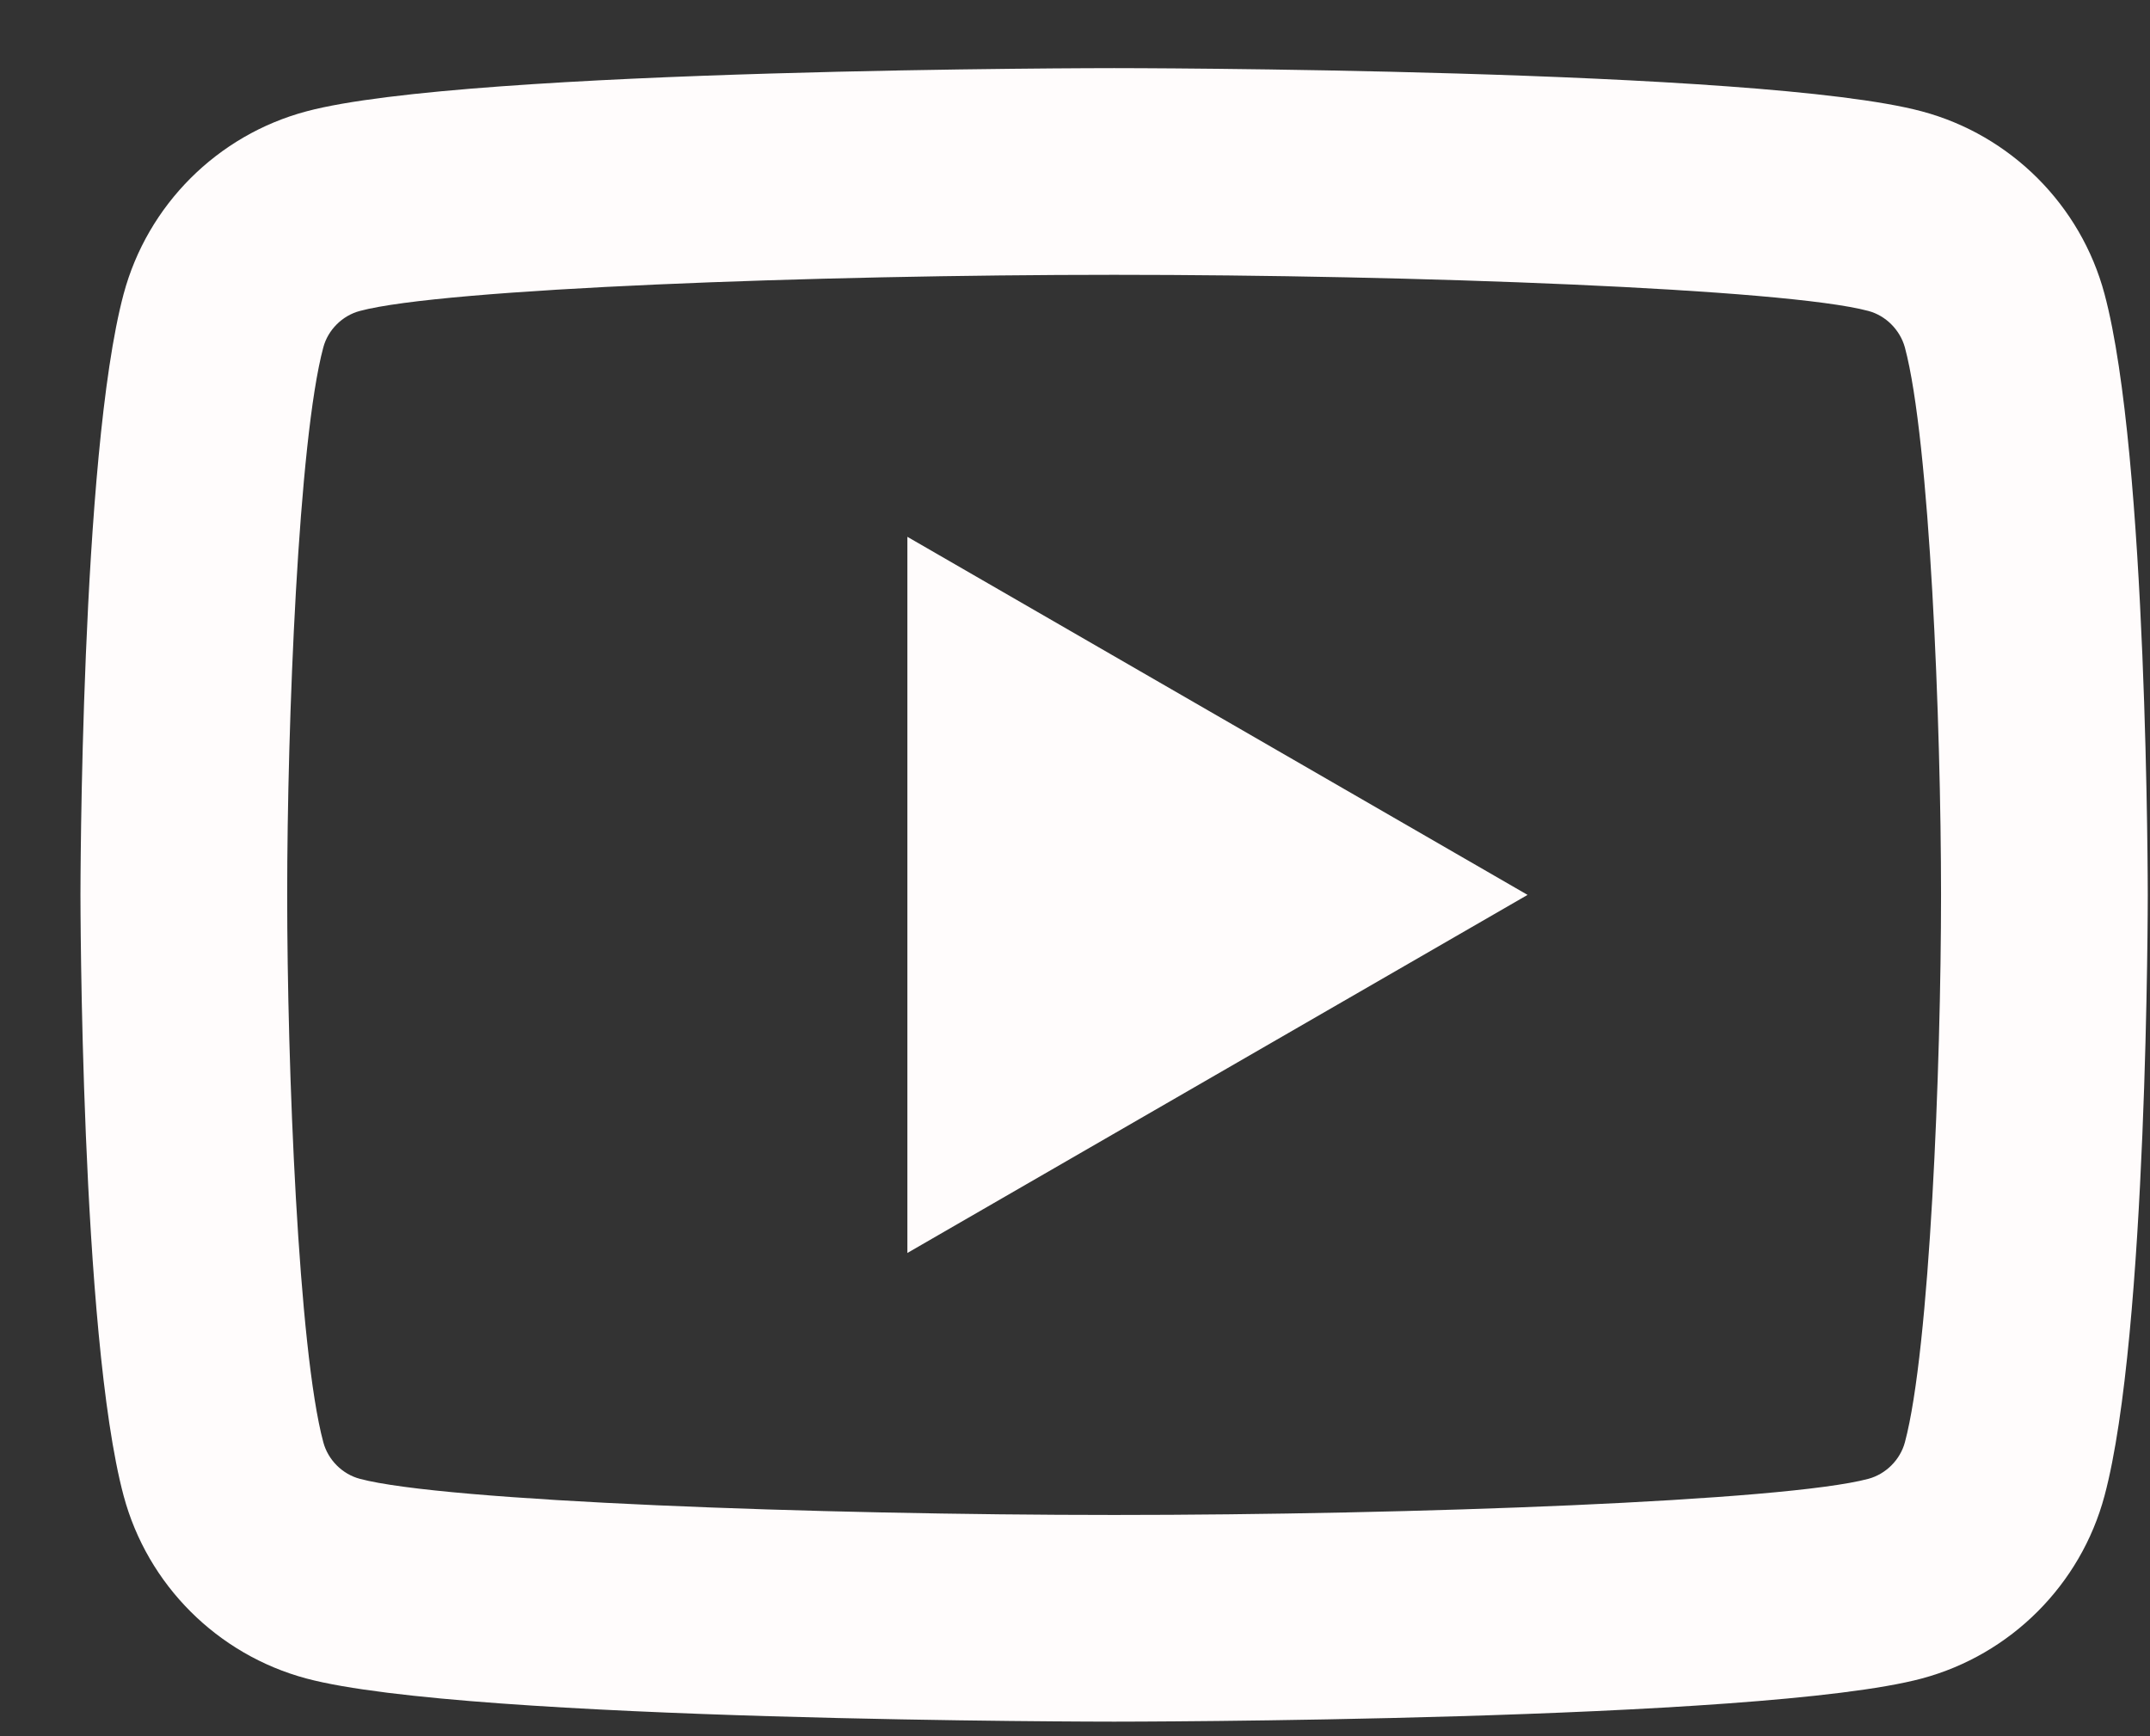 <svg width="26" height="21" viewBox="0 0 26 21" fill="none" xmlns="http://www.w3.org/2000/svg">
<rect x="0" y="0" width="26" height="21" fill="#333333" stroke="none"/>
<path d="M13.473 0.824C13.473 0.824 5.655 0.824 3.705 1.347C2.628 1.634 1.783 2.481 1.495 3.556C0.973 5.506 0.973 10.824 0.973 10.824C0.973 10.824 0.973 16.142 1.495 18.092C1.783 19.169 2.63 20.014 3.705 20.302C5.655 20.824 13.473 20.824 13.473 20.824C13.473 20.824 21.291 20.824 23.241 20.302C24.316 20.014 25.163 19.167 25.45 18.092C25.973 16.142 25.973 10.824 25.973 10.824C25.973 10.824 25.973 5.506 25.45 3.556C25.163 2.481 24.316 1.634 23.241 1.347C21.291 0.824 13.473 0.824 13.473 0.824ZM13.473 3.324C17.075 3.324 21.586 3.491 22.594 3.761C22.805 3.817 22.978 3.991 23.036 4.203C23.337 5.326 23.473 8.752 23.473 10.824C23.473 12.897 23.337 16.322 23.036 17.445C22.979 17.657 22.806 17.83 22.594 17.887C21.587 18.157 17.075 18.324 13.473 18.324C9.871 18.324 5.36 18.157 4.352 17.887C4.14 17.831 3.967 17.658 3.91 17.445C3.608 16.323 3.473 12.897 3.473 10.824C3.473 8.752 3.608 5.326 3.91 4.201C3.966 3.991 4.139 3.817 4.352 3.761C5.358 3.491 9.87 3.324 13.473 3.324ZM10.973 6.493V15.155L18.473 10.824L10.973 6.493Z" fill="#FFFCFC"/>
</svg>
